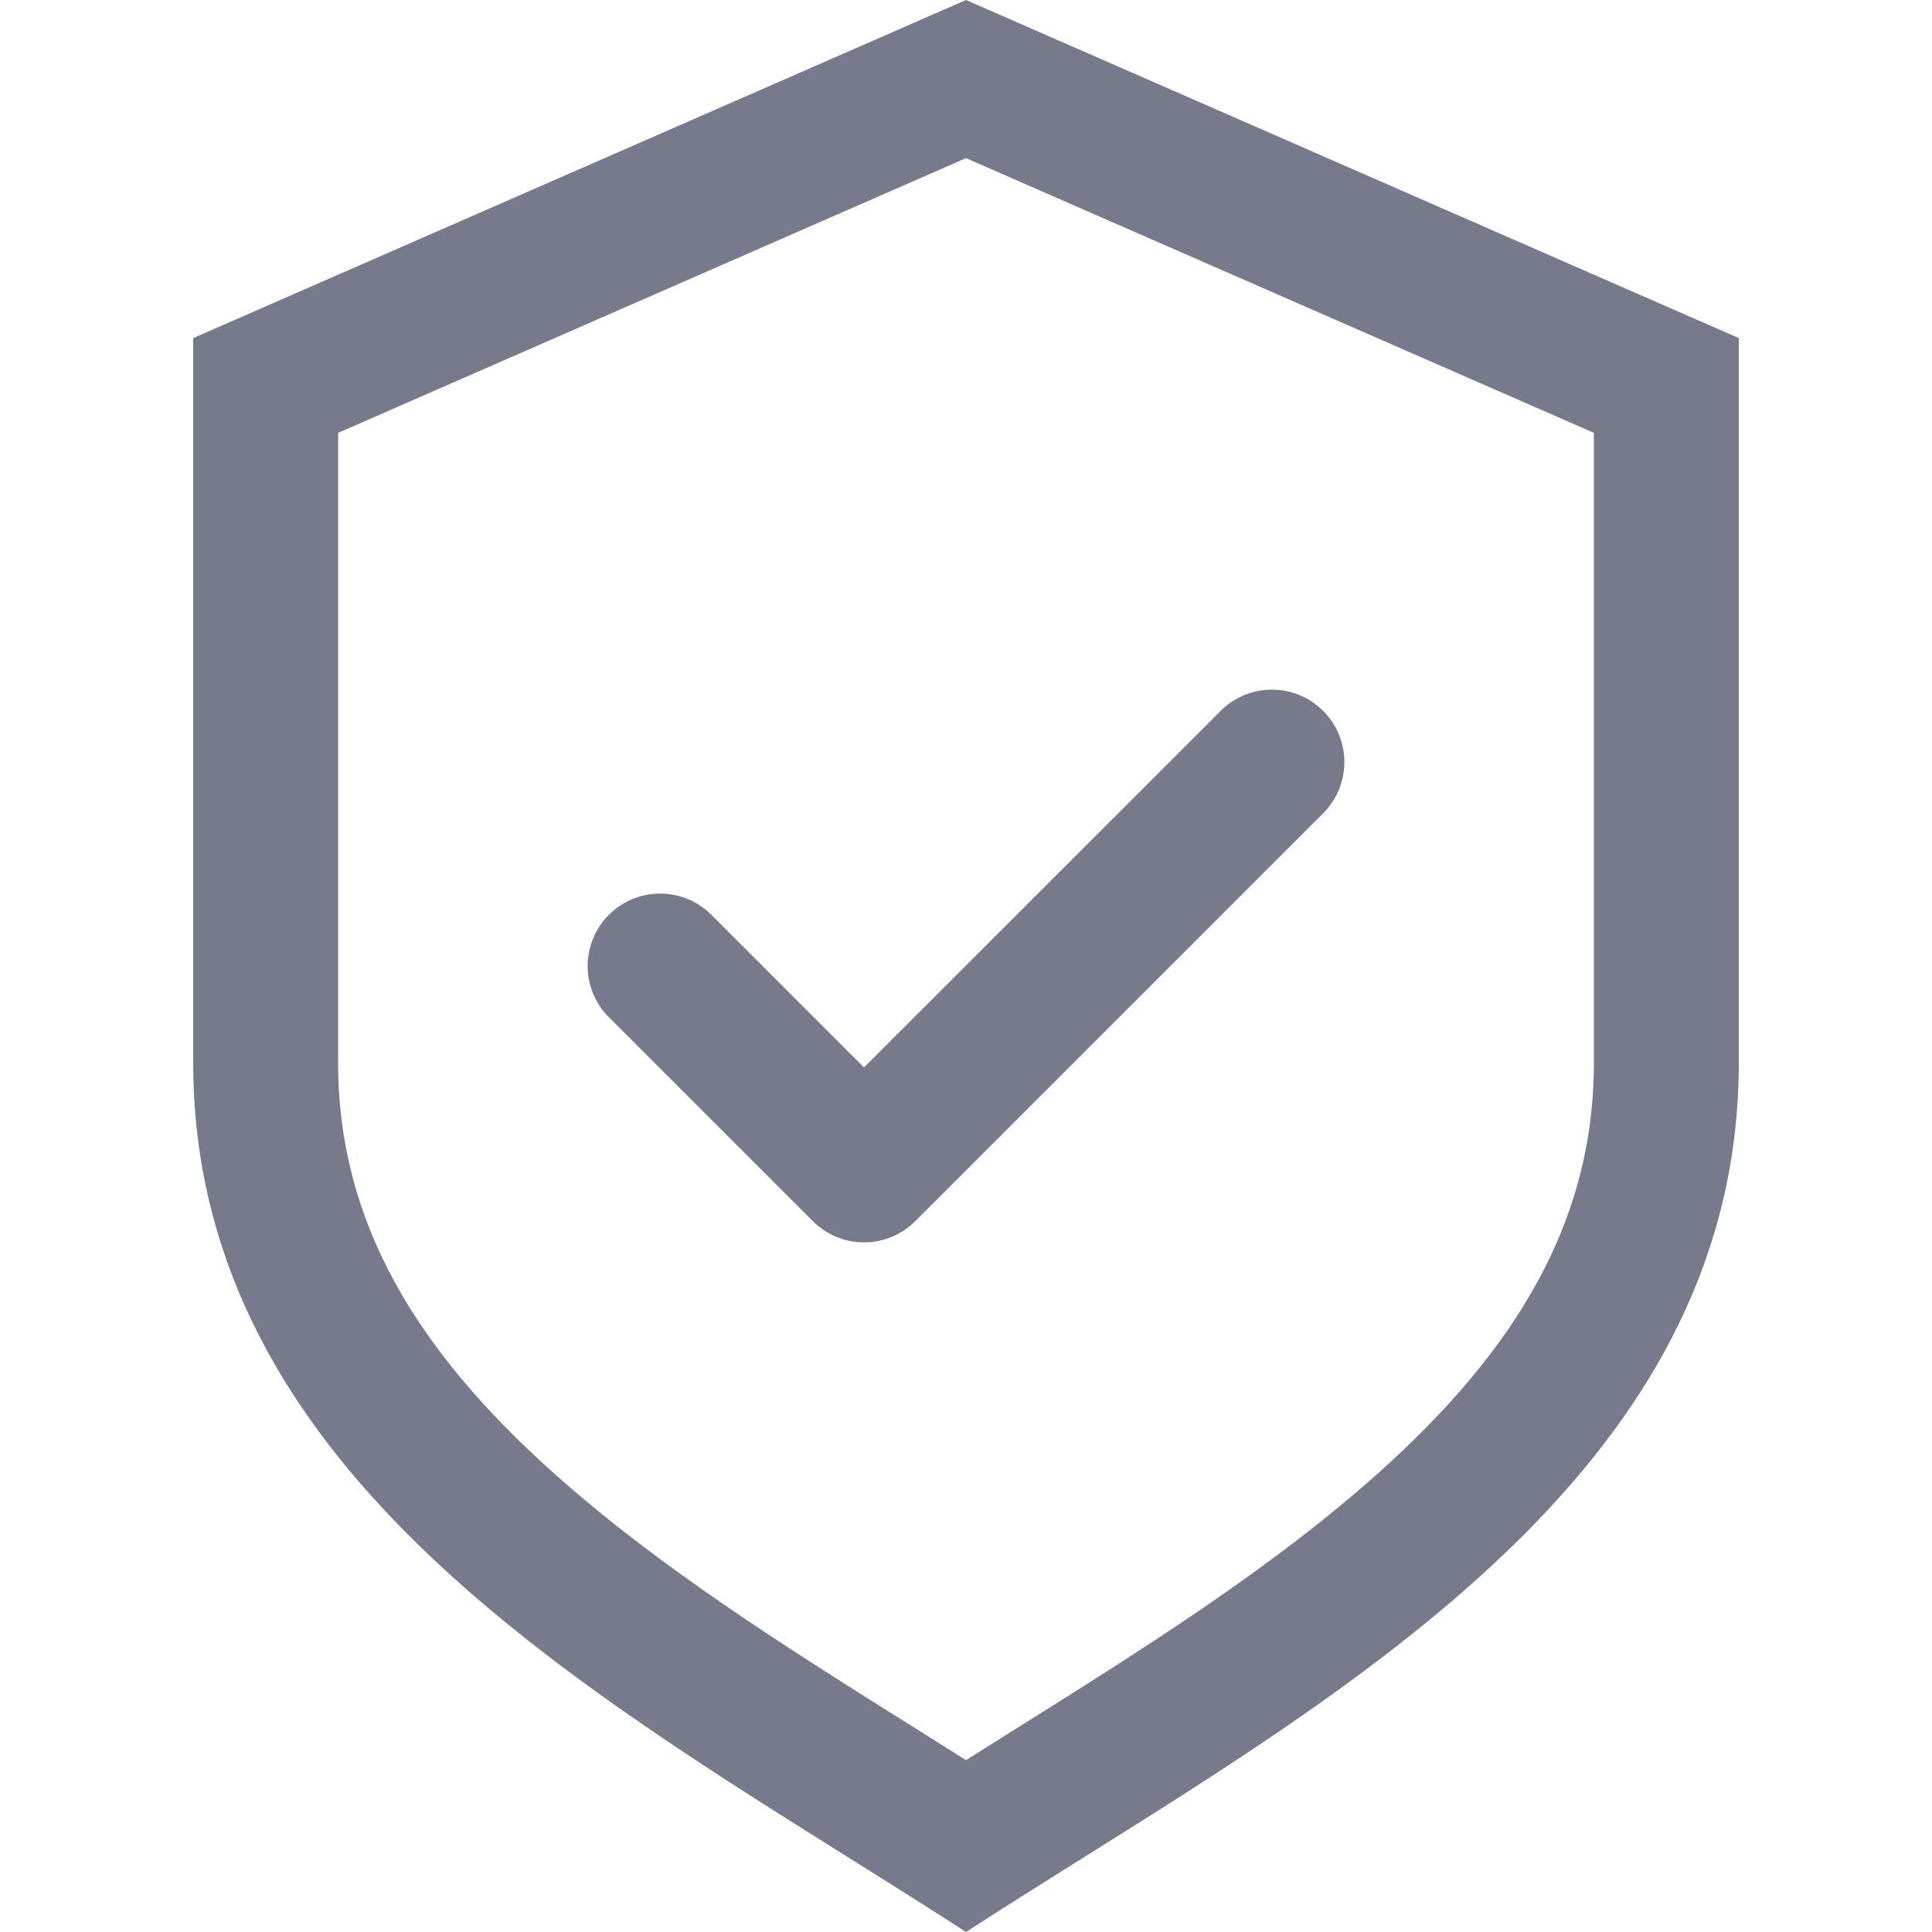 <!-- Copyright 2000-2022 JetBrains s.r.o. and contributors. Use of this source code is governed by the Apache 2.0 license. -->
<svg width="20" height="20" viewBox="0 0 20 20" fill="none" xmlns="http://www.w3.org/2000/svg">
<path fill-rule="evenodd" clip-rule="evenodd" d="M3.5 4.481V11C3.5 12.658 4.317 13.978 5.716 15.235C6.824 16.229 8.142 17.055 9.515 17.916C9.676 18.017 9.838 18.119 10 18.221C10.162 18.119 10.324 18.017 10.485 17.916C11.858 17.055 13.175 16.229 14.284 15.235C15.683 13.978 16.5 12.658 16.5 11V4.481L10 1.637L3.5 4.481ZM10 0L2 3.5V11C2 14.979 5.59 17.229 8.793 19.235C9.205 19.493 9.61 19.747 10 20C10.39 19.747 10.795 19.493 11.207 19.235C14.41 17.229 18 14.979 18 11V3.5L10 0Z" fill="#767A8A"/>
<path fill-rule="evenodd" clip-rule="evenodd" d="M13.697 7.359C13.99 7.651 13.99 8.126 13.697 8.419L9.475 12.641C9.334 12.782 9.143 12.861 8.944 12.861C8.745 12.861 8.555 12.782 8.414 12.641L6.303 10.53C6.01 10.237 6.01 9.763 6.303 9.47C6.596 9.177 7.071 9.177 7.364 9.47L8.944 11.05L12.636 7.359C12.929 7.066 13.404 7.066 13.697 7.359Z" fill="#767A8A"/>
</svg>
